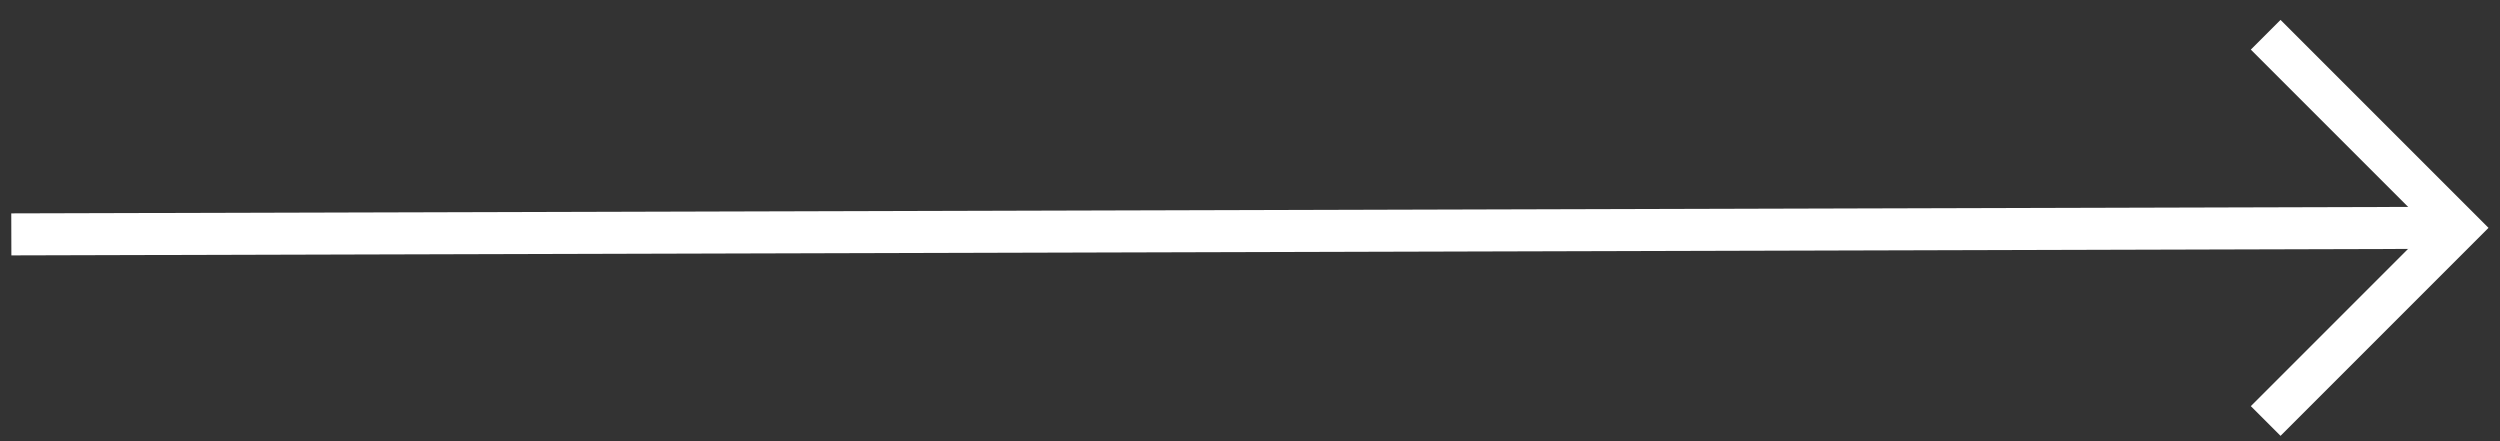<svg width="119" height="21" viewBox="0 0 119 21" fill="none" xmlns="http://www.w3.org/2000/svg">
<rect x="0" y="0" width="119" height="21" fill="#333333" stroke="none"/>
<path d="M1.539 11.154L115.846 10.846" stroke="white" stroke-width="2" stroke-linecap="square"/>
<path d="M107.846 1.654L117.039 10.846L107.846 20.039" stroke="white" stroke-width="2"/>
</svg>
